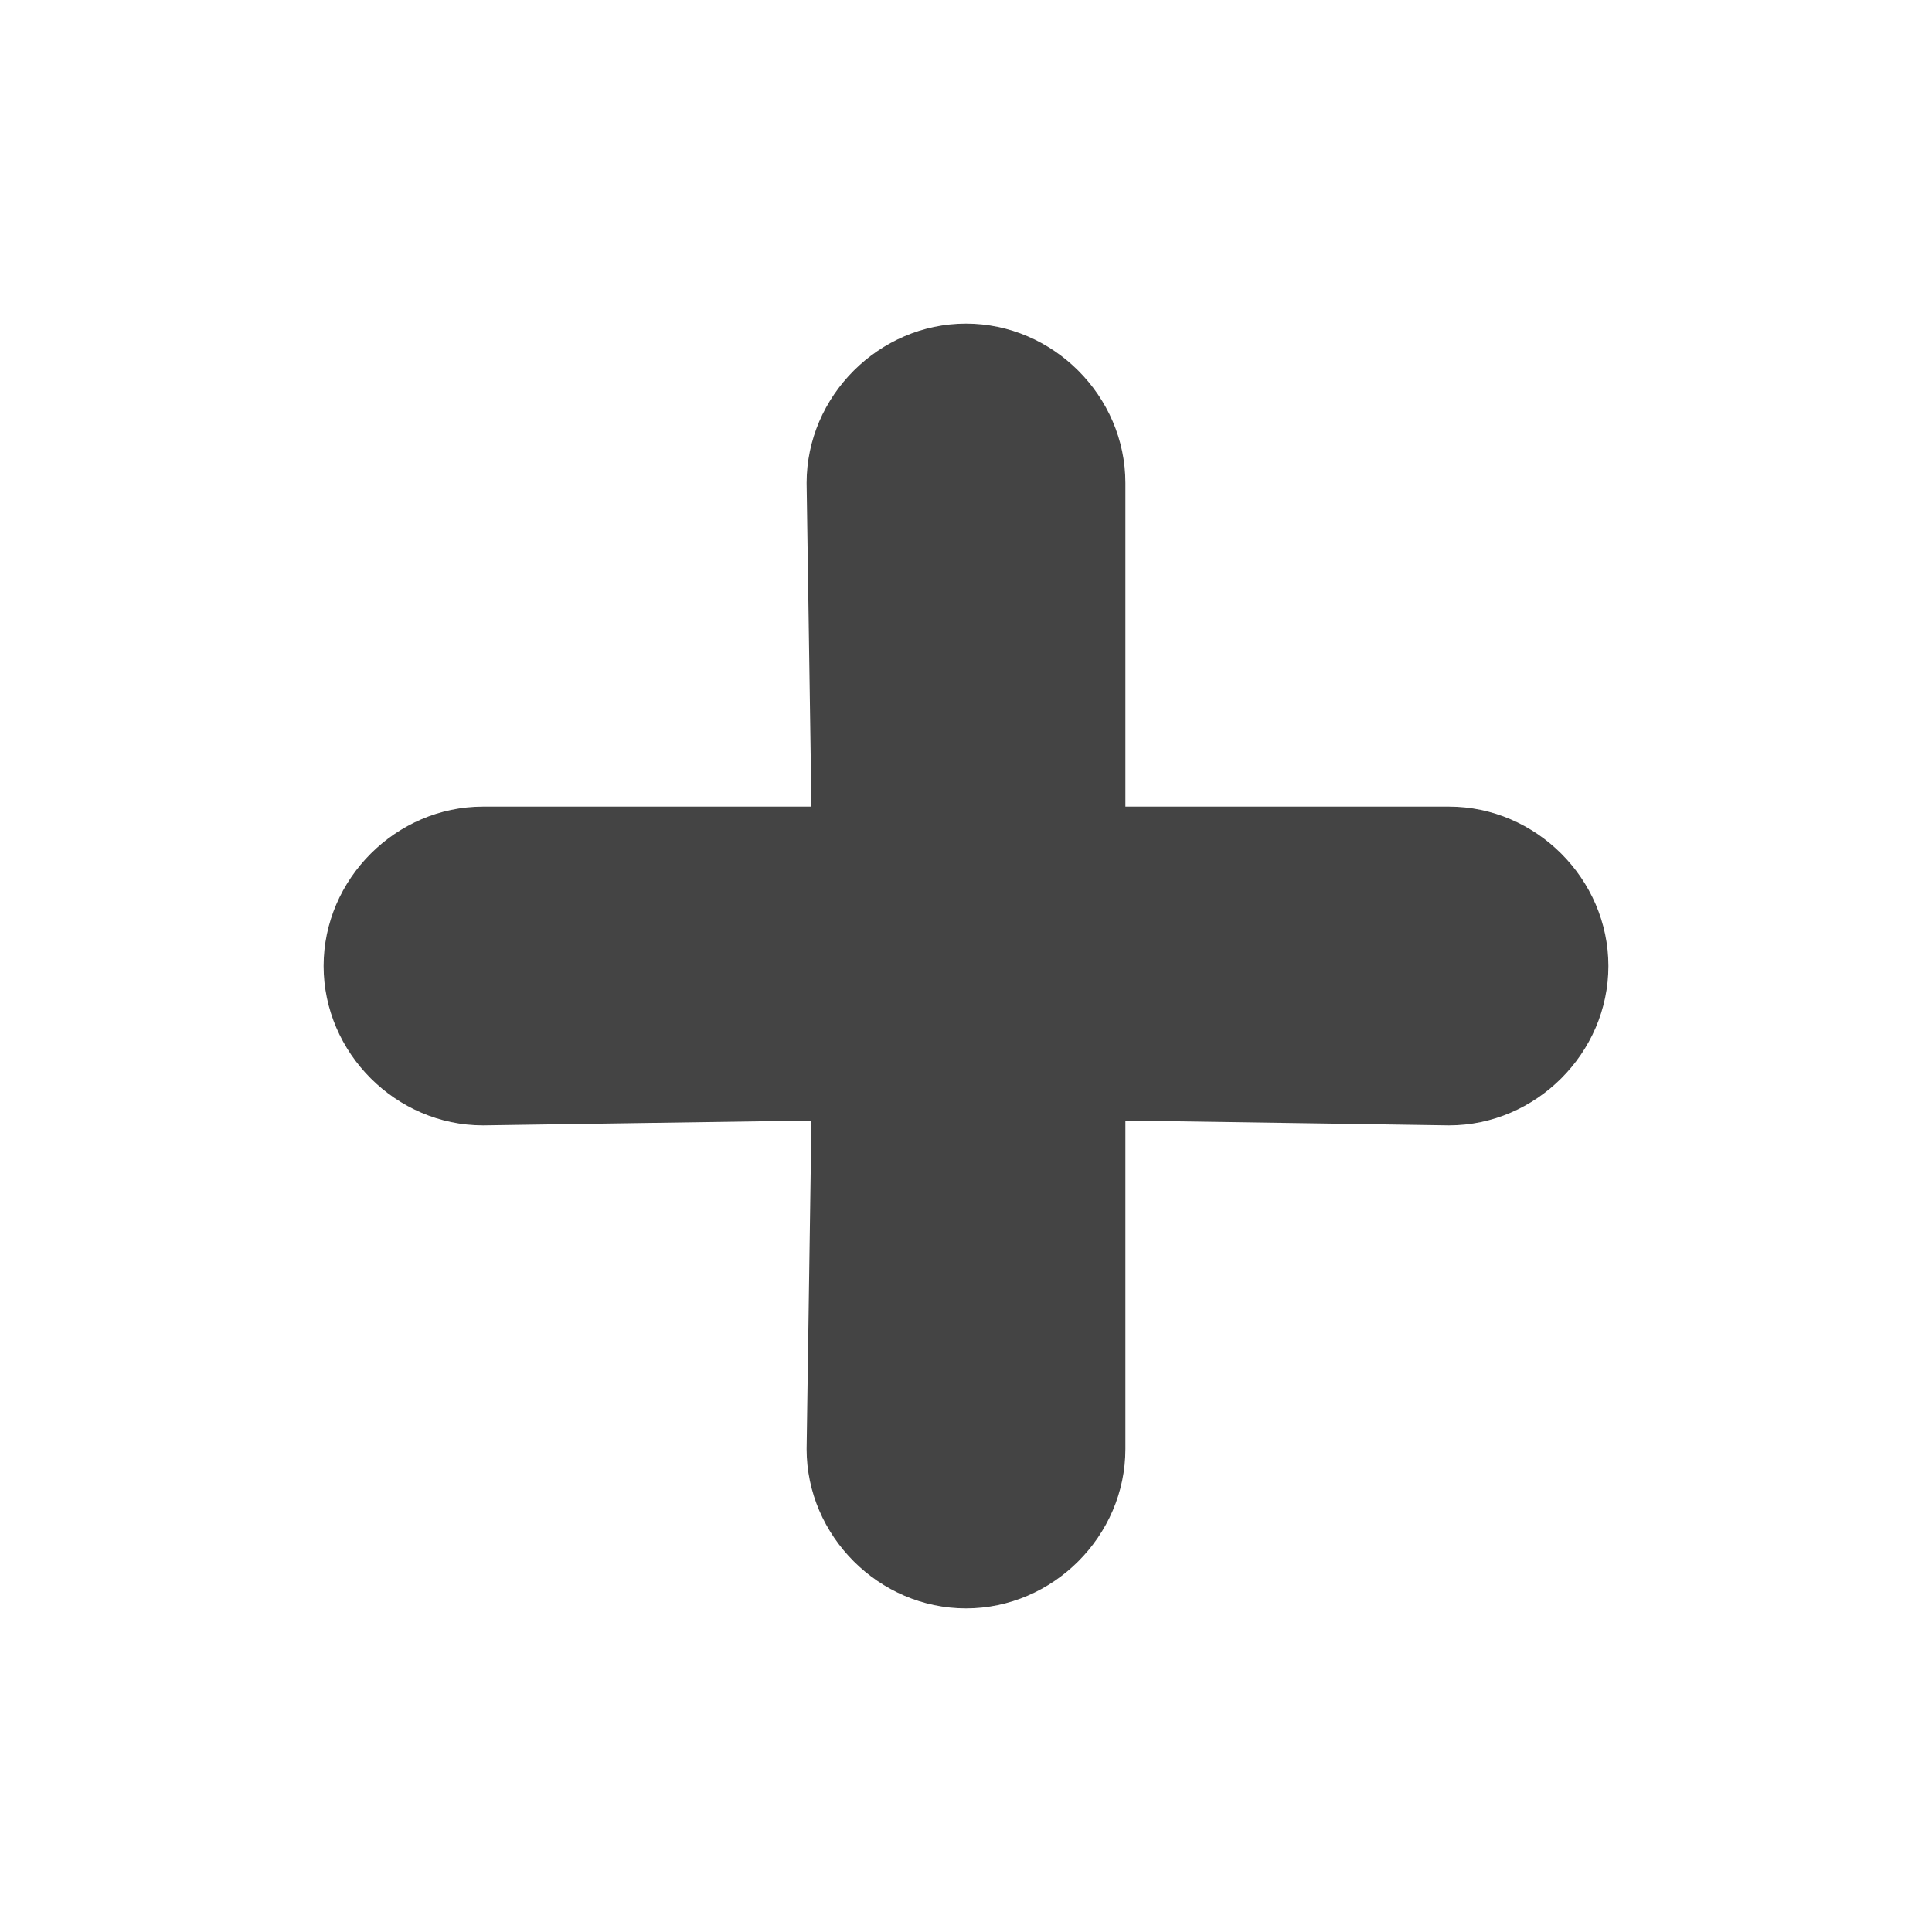 <?xml version="1.0"?><svg xmlns="http://www.w3.org/2000/svg" width="40" height="40" viewBox="0 0 40 40"><path fill="#444" d="m30 16.7h-6.7v-6.7c0-1.8-1.5-3.3-3.3-3.3s-3.3 1.5-3.3 3.3l0.1 6.7h-6.8c-1.8 0-3.3 1.5-3.3 3.3s1.5 3.3 3.3 3.3l6.8-0.1-0.1 6.8c0 1.8 1.5 3.3 3.3 3.3s3.3-1.5 3.3-3.3v-6.8l6.7 0.1c1.8 0 3.3-1.5 3.3-3.3s-1.5-3.3-3.3-3.3z"></path></svg>